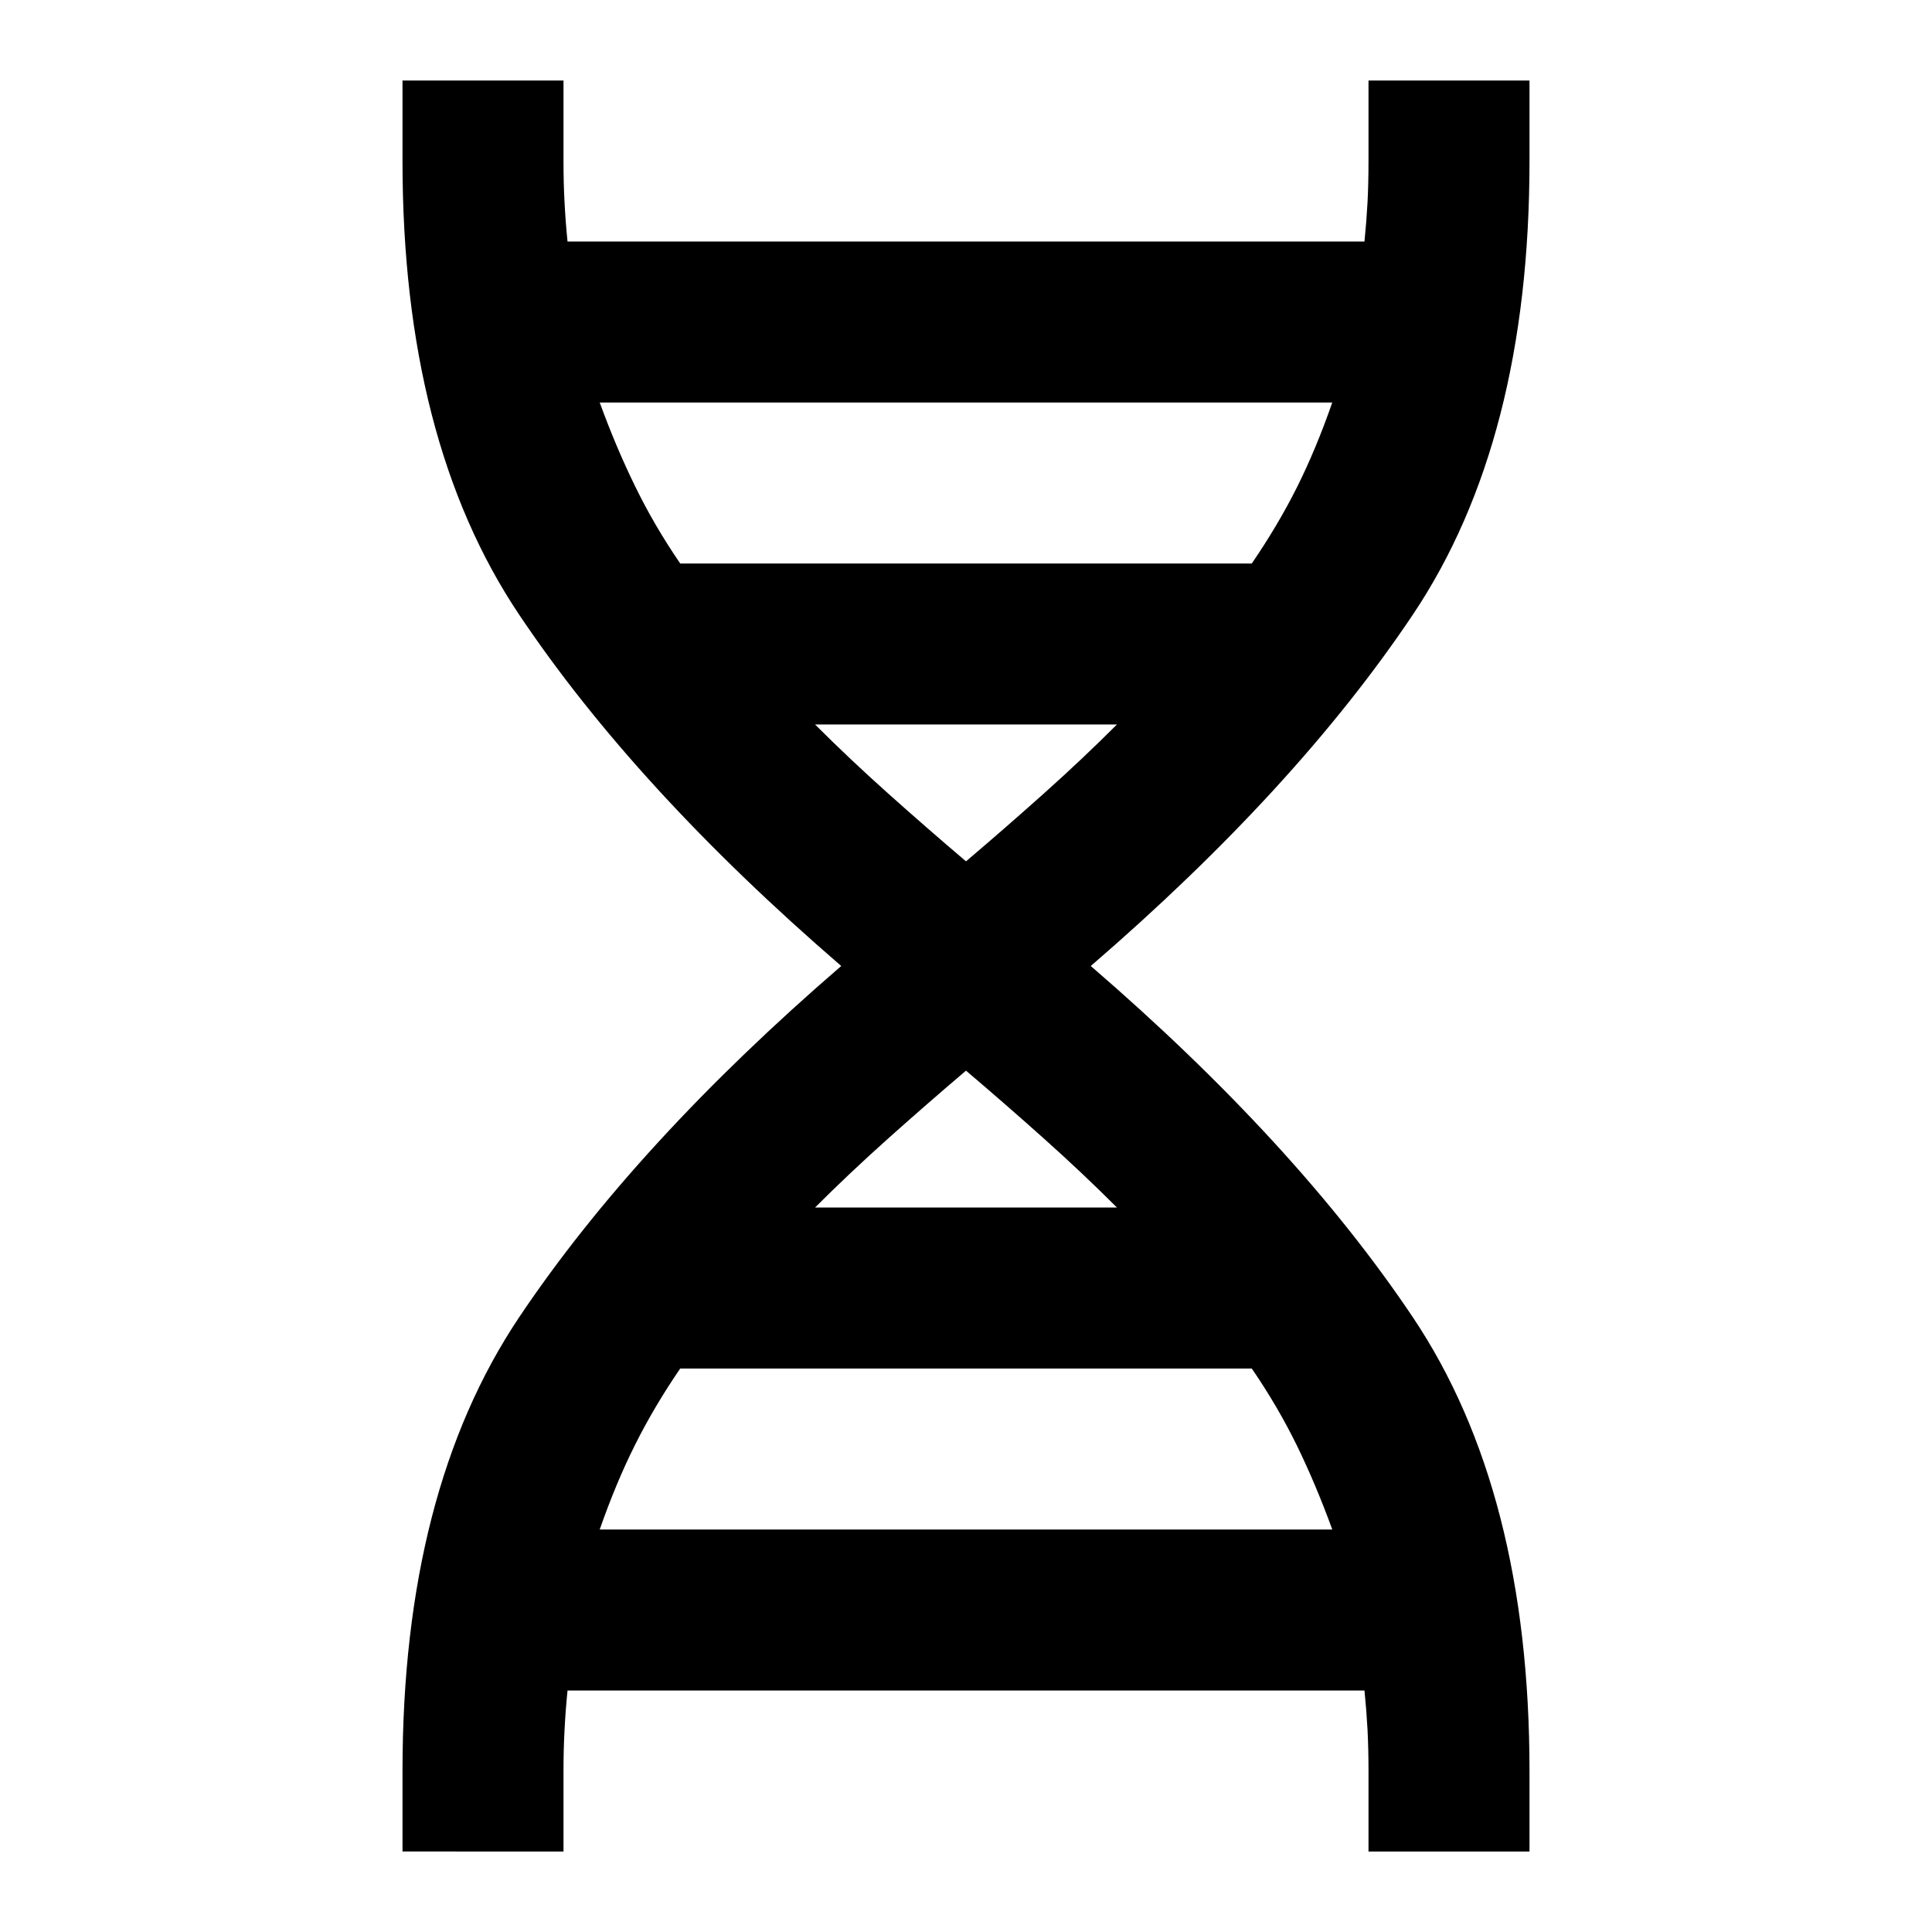 <svg xmlns="http://www.w3.org/2000/svg" viewBox="0 0 24 24"><path d="M5 23v-1q0-3.475 1.45-5.638Q7.9 14.2 10.45 12q-2.55-2.2-4-4.363Q5 5.475 5 2V1h2v1q0 .275.013.512.012.238.037.488h9.9q.025-.25.038-.488Q17 2.275 17 2V1h2v1q0 3.475-1.45 5.637Q16.1 9.8 13.55 12q2.55 2.2 4 4.362Q19 18.525 19 22v1h-2v-1q0-.275-.012-.512-.013-.238-.038-.488h-9.9q-.025.25-.037.488Q7 21.725 7 22v1ZM8.45 7h7.1q.325-.475.563-.95.237-.475.437-1.05h-9.1q.2.55.438 1.037.237.488.562.963ZM12 10.7q.5-.425.975-.85t.9-.85h-3.75q.425.425.9.85.475.425.975.85ZM10.125 15h3.75q-.425-.425-.9-.85-.475-.425-.975-.85-.5.425-.975.85t-.9.85ZM7.45 19h9.1q-.2-.55-.437-1.038-.238-.487-.563-.962h-7.1q-.325.475-.562.95-.238.475-.438 1.05Z"/></svg>